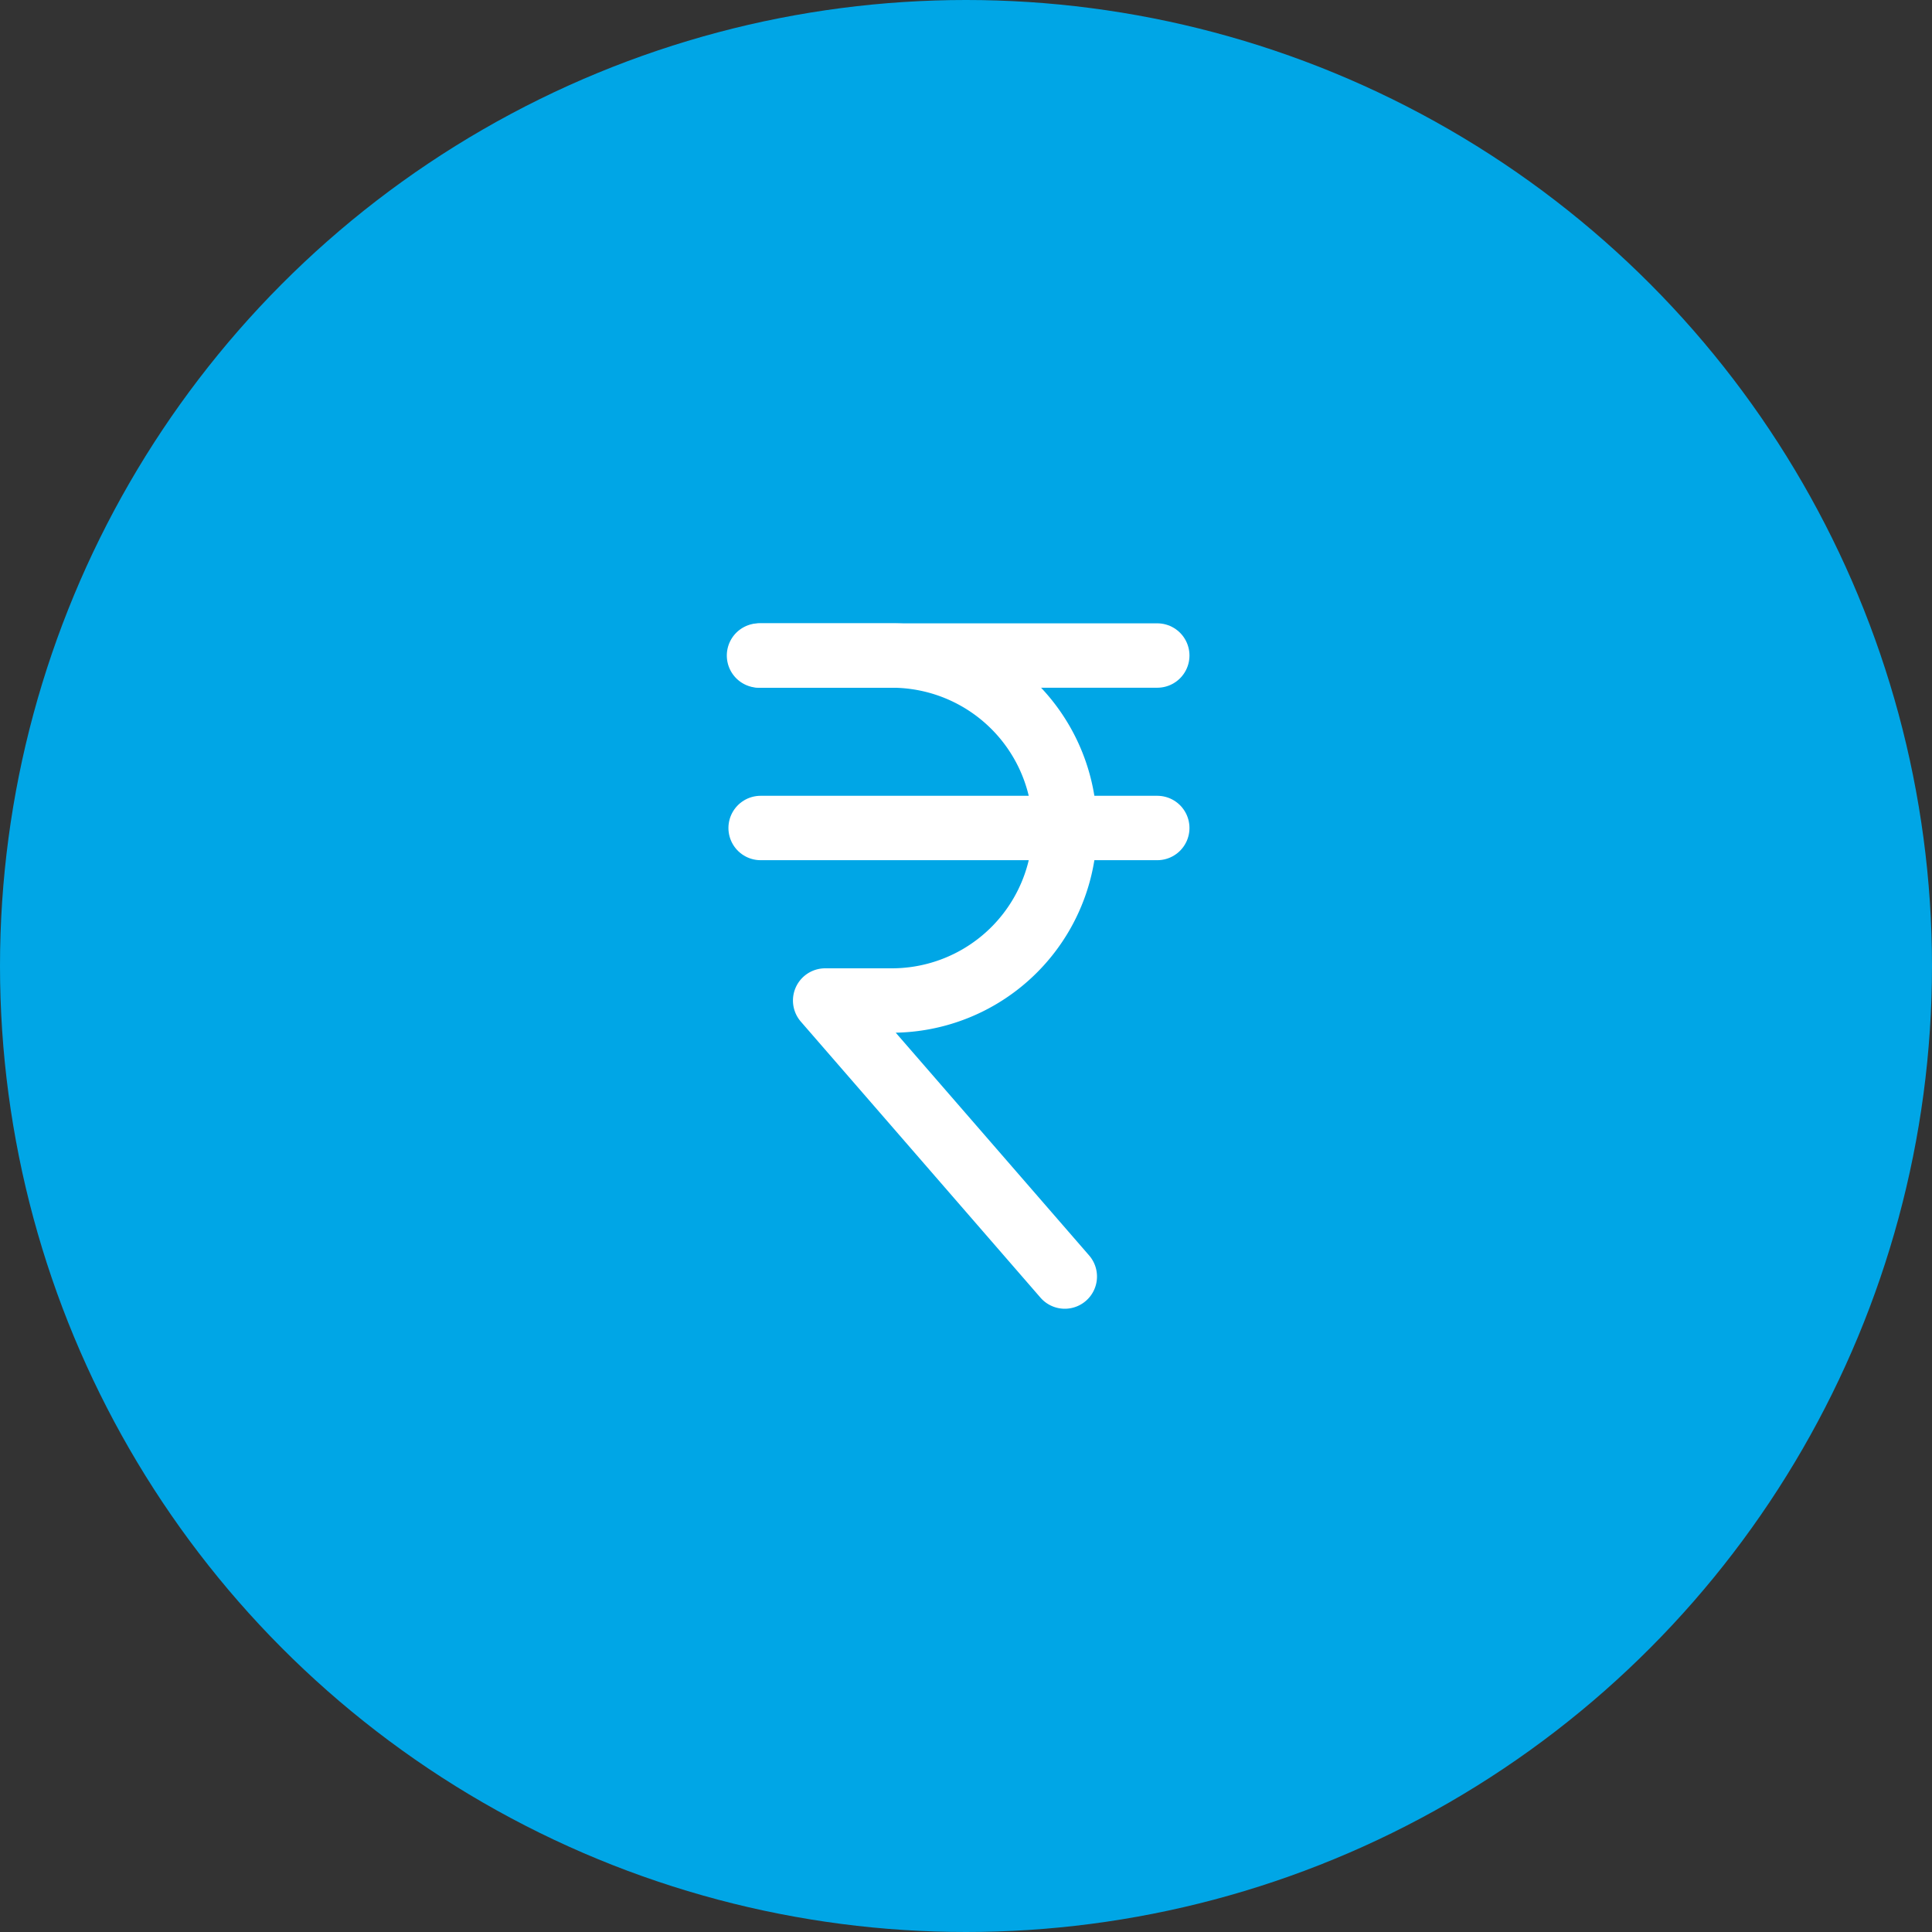 <svg xmlns="http://www.w3.org/2000/svg" viewBox="740 -619 30 30">
  <rect x="740" y="-619" width="30" height="30" fill="#333333" stroke="none"/>
  <defs>
    <style>
      .cls-1 {
        fill: #00a6e6;
      }

      .cls-2 {
        fill: none;
        stroke: #fff;
        stroke-linecap: round;
        stroke-linejoin: round;
        stroke-miterlimit: 10;
      }
    </style>
  </defs>
  <g id="Group_10734" data-name="Group 10734" transform="translate(458 -1775.5)">
    <circle id="Ellipse_3795" data-name="Ellipse 3795" class="cls-1" cx="15" cy="15" r="15" transform="translate(282 1156.5)"/>
    <g id="Group_10948" data-name="Group 10948">
      <line id="Line_3028" data-name="Line 3028" class="cls-2" x2="6.159" transform="translate(293.811 1166.679)"/>
      <line id="Line_3029" data-name="Line 3029" class="cls-2" x2="6.159" transform="translate(293.811 1169.357)"/>
      <path id="Path_2334" data-name="Path 2334" class="cls-2" d="M37.948,35.743l-3.721-4.286h1.026a2.686,2.686,0,0,0,2.695-2.679h0A2.686,2.686,0,0,0,35.253,26.1H33.2" transform="translate(260.586 1140.579)"/>
    </g>
  </g>
</svg>
